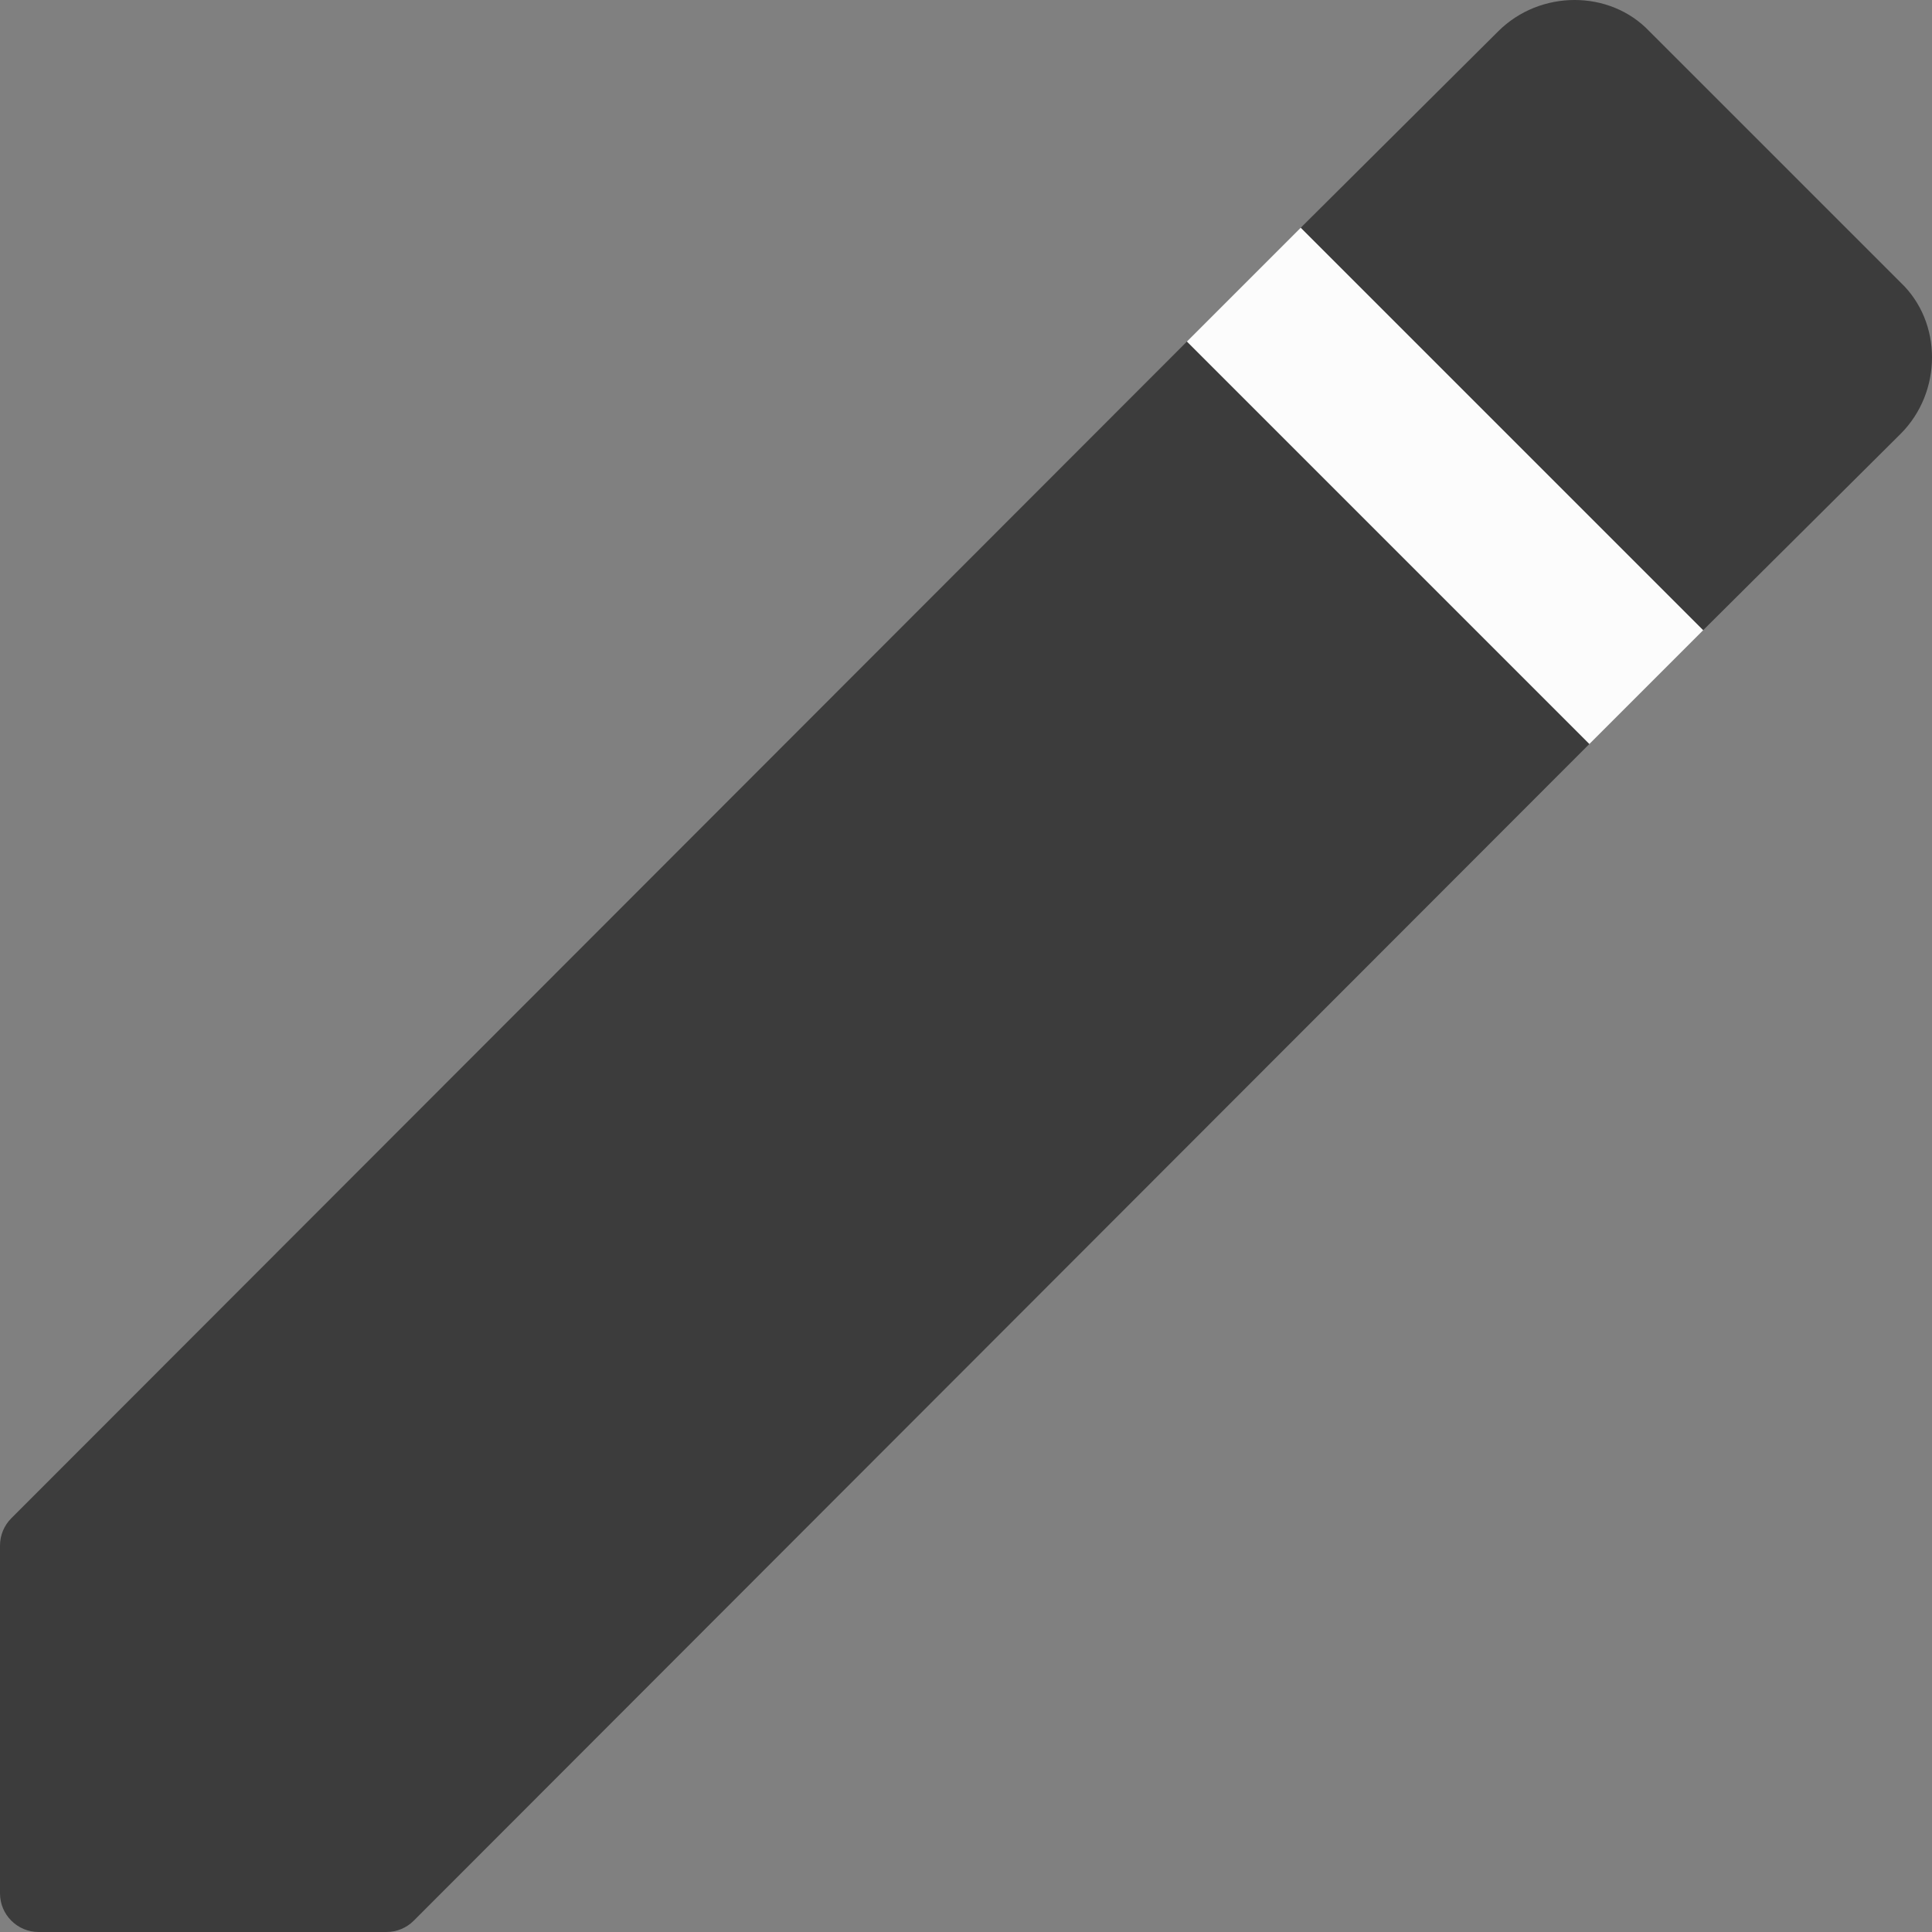 <svg xmlns="http://www.w3.org/2000/svg" width="20" height="20" viewBox="0 0 50 50" fill="none">
<rect x="0" y="0" width="50" height="50" fill="#808080" stroke="none"/>
<path d="M49.188 11.228C50.271 10.144 50.271 8.339 49.188 7.311L42.688 0.812C41.661 -0.271 39.856 -0.271 38.772 0.812L33.662 5.895L44.077 16.31M0.293 39.292C0.105 39.48 0 39.734 0 39.999V49C0 49.552 0.448 50 1 50H10.001C10.266 50 10.521 49.895 10.708 49.707L41.133 19.254L30.718 8.839L0.293 39.292Z" fill="#3C3C3C"/>
<path d="M44.077 16.31L33.662 5.895L30.718 8.839L41.133 19.254L44.077 16.31Z" fill="#FCFCFC"/>
</svg>